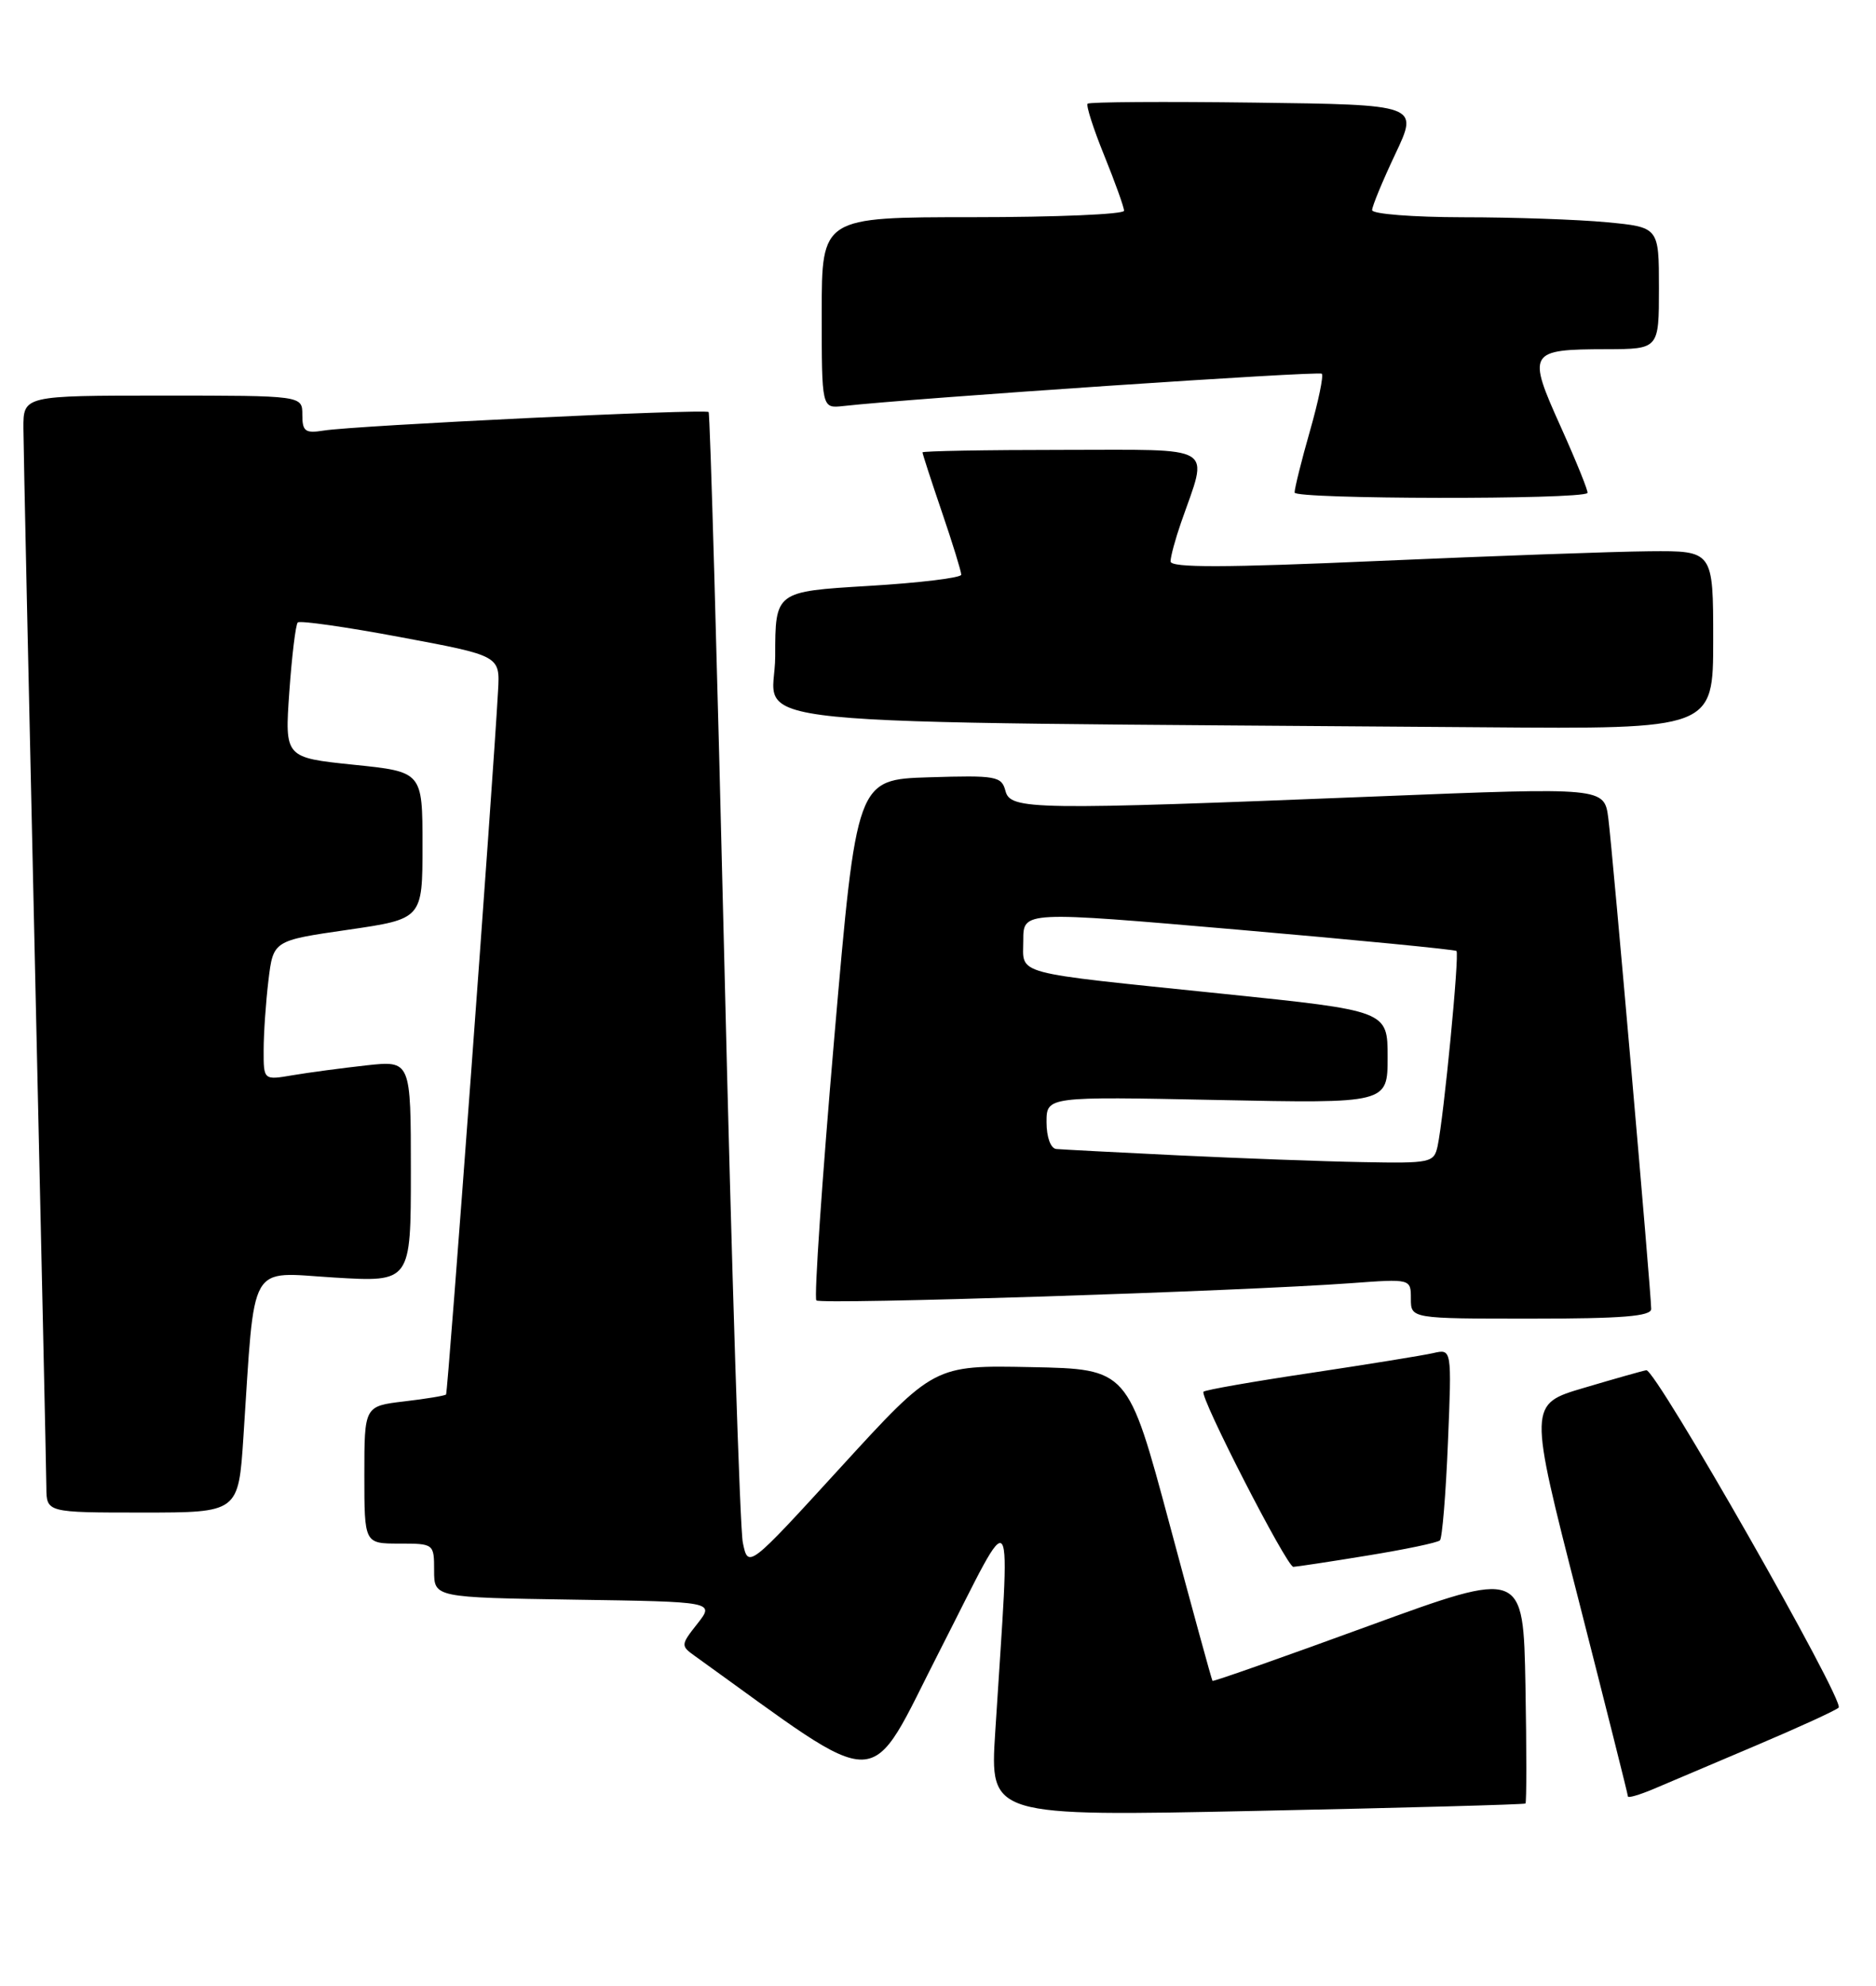 <?xml version="1.0" encoding="UTF-8" standalone="no"?>
<!DOCTYPE svg PUBLIC "-//W3C//DTD SVG 1.1//EN" "http://www.w3.org/Graphics/SVG/1.1/DTD/svg11.dtd" >
<svg xmlns="http://www.w3.org/2000/svg" xmlns:xlink="http://www.w3.org/1999/xlink" version="1.1" viewBox="0 0 242 256">
 <g >
 <path fill="currentColor"
d=" M 196.78 232.51 C 196.93 232.38 196.93 225.54 196.78 217.31 C 196.50 202.34 196.50 202.34 176.54 209.62 C 165.56 213.63 156.50 216.82 156.41 216.70 C 156.31 216.59 153.82 207.50 150.87 196.50 C 145.50 176.50 145.50 176.50 133.00 176.25 C 120.50 176.00 120.50 176.00 108.50 189.11 C 96.51 202.22 96.51 202.22 95.82 198.86 C 95.45 197.01 94.38 163.55 93.45 124.50 C 92.51 85.45 91.60 53.33 91.41 53.12 C 91.02 52.68 45.85 54.85 41.75 55.51 C 39.37 55.89 39.00 55.62 39.00 53.47 C 39.00 51.00 39.00 51.00 21.00 51.00 C 3.00 51.00 3.00 51.00 3.02 55.25 C 3.03 57.59 3.70 88.52 4.50 124.00 C 5.30 159.48 5.97 189.96 5.98 191.75 C 6.00 195.00 6.00 195.00 18.38 195.00 C 30.76 195.00 30.76 195.00 31.40 185.25 C 32.92 162.23 31.90 164.02 43.09 164.70 C 53.00 165.30 53.00 165.30 53.00 151.01 C 53.00 136.72 53.00 136.72 47.25 137.35 C 44.09 137.70 39.81 138.27 37.75 138.62 C 34.00 139.26 34.00 139.26 34.01 135.38 C 34.01 133.25 34.29 129.20 34.63 126.38 C 35.25 121.26 35.25 121.26 44.87 119.87 C 54.50 118.47 54.50 118.47 54.50 108.99 C 54.50 99.50 54.50 99.50 45.61 98.59 C 36.73 97.67 36.73 97.67 37.32 89.21 C 37.65 84.55 38.14 80.52 38.41 80.25 C 38.69 79.98 44.67 80.83 51.70 82.15 C 64.50 84.54 64.50 84.54 64.25 89.02 C 63.61 100.68 57.78 179.53 57.54 179.78 C 57.39 179.94 54.96 180.34 52.14 180.67 C 47.00 181.28 47.00 181.28 47.00 190.14 C 47.00 199.00 47.00 199.00 51.50 199.00 C 55.97 199.00 56.00 199.02 56.00 202.48 C 56.00 205.95 56.00 205.95 74.09 206.23 C 92.18 206.50 92.18 206.50 89.97 209.32 C 87.81 212.05 87.80 212.18 89.62 213.48 C 114.60 231.40 111.67 231.47 121.29 212.68 C 131.15 193.40 130.34 192.18 128.38 223.34 C 127.69 234.18 127.69 234.18 162.10 233.46 C 181.02 233.07 196.62 232.64 196.78 232.51 Z  M 226.50 225.04 C 232.00 222.71 236.81 220.51 237.18 220.15 C 238.03 219.34 213.57 176.44 212.37 176.65 C 211.89 176.73 208.28 177.75 204.34 178.92 C 197.17 181.03 197.17 181.03 203.59 206.10 C 207.11 219.89 210.00 231.36 210.00 231.60 C 210.00 231.83 211.46 231.41 213.25 230.66 C 215.04 229.90 221.00 227.38 226.50 225.04 Z  M 176.36 200.55 C 181.23 199.76 185.46 198.88 185.75 198.58 C 186.04 198.29 186.51 192.61 186.78 185.97 C 187.28 173.89 187.28 173.89 184.89 174.44 C 183.58 174.74 176.46 175.89 169.08 177.00 C 161.70 178.10 155.47 179.19 155.25 179.42 C 154.69 179.98 165.99 202.00 166.84 202.00 C 167.20 201.99 171.49 201.35 176.36 200.55 Z  M 213.00 168.75 C 213.00 166.75 208.03 109.90 207.47 105.50 C 206.95 101.50 206.95 101.50 177.73 102.67 C 133.03 104.46 130.34 104.42 129.70 101.96 C 129.20 100.07 128.51 99.94 119.83 100.21 C 110.50 100.50 110.50 100.50 107.62 133.79 C 106.04 152.10 105.00 167.33 105.31 167.65 C 105.88 168.22 159.83 166.48 174.25 165.43 C 182.00 164.86 182.00 164.86 182.00 167.43 C 182.00 170.00 182.00 170.00 197.50 170.00 C 209.23 170.00 213.00 169.70 213.00 168.75 Z  M 221.00 82.50 C 221.00 71.00 221.00 71.00 212.75 71.07 C 208.21 71.11 192.46 71.68 177.75 72.32 C 157.98 73.19 151.00 73.21 151.00 72.38 C 151.00 71.76 151.61 69.51 152.35 67.38 C 155.90 57.17 157.26 58.00 137.02 58.00 C 127.11 58.00 119.00 58.15 119.00 58.32 C 119.00 58.50 120.12 61.96 121.50 66.00 C 122.88 70.04 124.00 73.68 124.00 74.09 C 124.00 74.49 118.60 75.15 112.00 75.54 C 100.00 76.26 100.00 76.26 100.00 84.61 C 100.00 93.94 90.34 92.97 191.25 93.76 C 221.00 94.00 221.00 94.00 221.00 82.50 Z  M 204.78 63.56 C 204.93 63.41 203.38 59.58 201.35 55.06 C 196.97 45.35 197.15 45.04 207.25 45.02 C 214.00 45.00 214.00 45.00 214.00 37.14 C 214.00 29.29 214.00 29.29 207.25 28.65 C 203.54 28.30 195.21 28.01 188.75 28.01 C 182.29 28.00 177.00 27.59 177.00 27.09 C 177.00 26.59 178.35 23.33 180.00 19.84 C 183.00 13.50 183.00 13.50 161.85 13.23 C 150.22 13.08 140.52 13.14 140.30 13.37 C 140.08 13.59 141.04 16.60 142.45 20.06 C 143.85 23.52 145.00 26.72 145.00 27.17 C 145.00 27.63 136.22 28.00 125.50 28.00 C 106.00 28.00 106.00 28.00 106.00 40.33 C 106.00 52.65 106.00 52.65 108.75 52.35 C 117.90 51.33 170.14 47.81 170.51 48.18 C 170.76 48.43 170.07 51.75 168.98 55.56 C 167.89 59.37 167.00 62.95 167.00 63.50 C 167.00 64.37 203.91 64.43 204.78 63.56 Z  M 152.00 148.95 C 144.03 148.57 136.94 148.19 136.25 148.13 C 135.53 148.05 135.00 146.60 135.00 144.68 C 135.00 141.36 135.00 141.36 157.00 141.81 C 179.00 142.26 179.00 142.26 179.00 136.29 C 179.00 130.31 179.00 130.31 157.75 128.12 C 130.15 125.27 132.00 125.77 132.00 121.21 C 132.00 117.46 132.00 117.46 159.75 119.86 C 175.01 121.18 187.67 122.42 187.88 122.60 C 188.29 122.96 186.25 143.99 185.45 147.75 C 184.98 149.90 184.56 149.99 175.73 149.82 C 170.65 149.73 159.97 149.33 152.00 148.95 Z "/>
</g>
</svg>